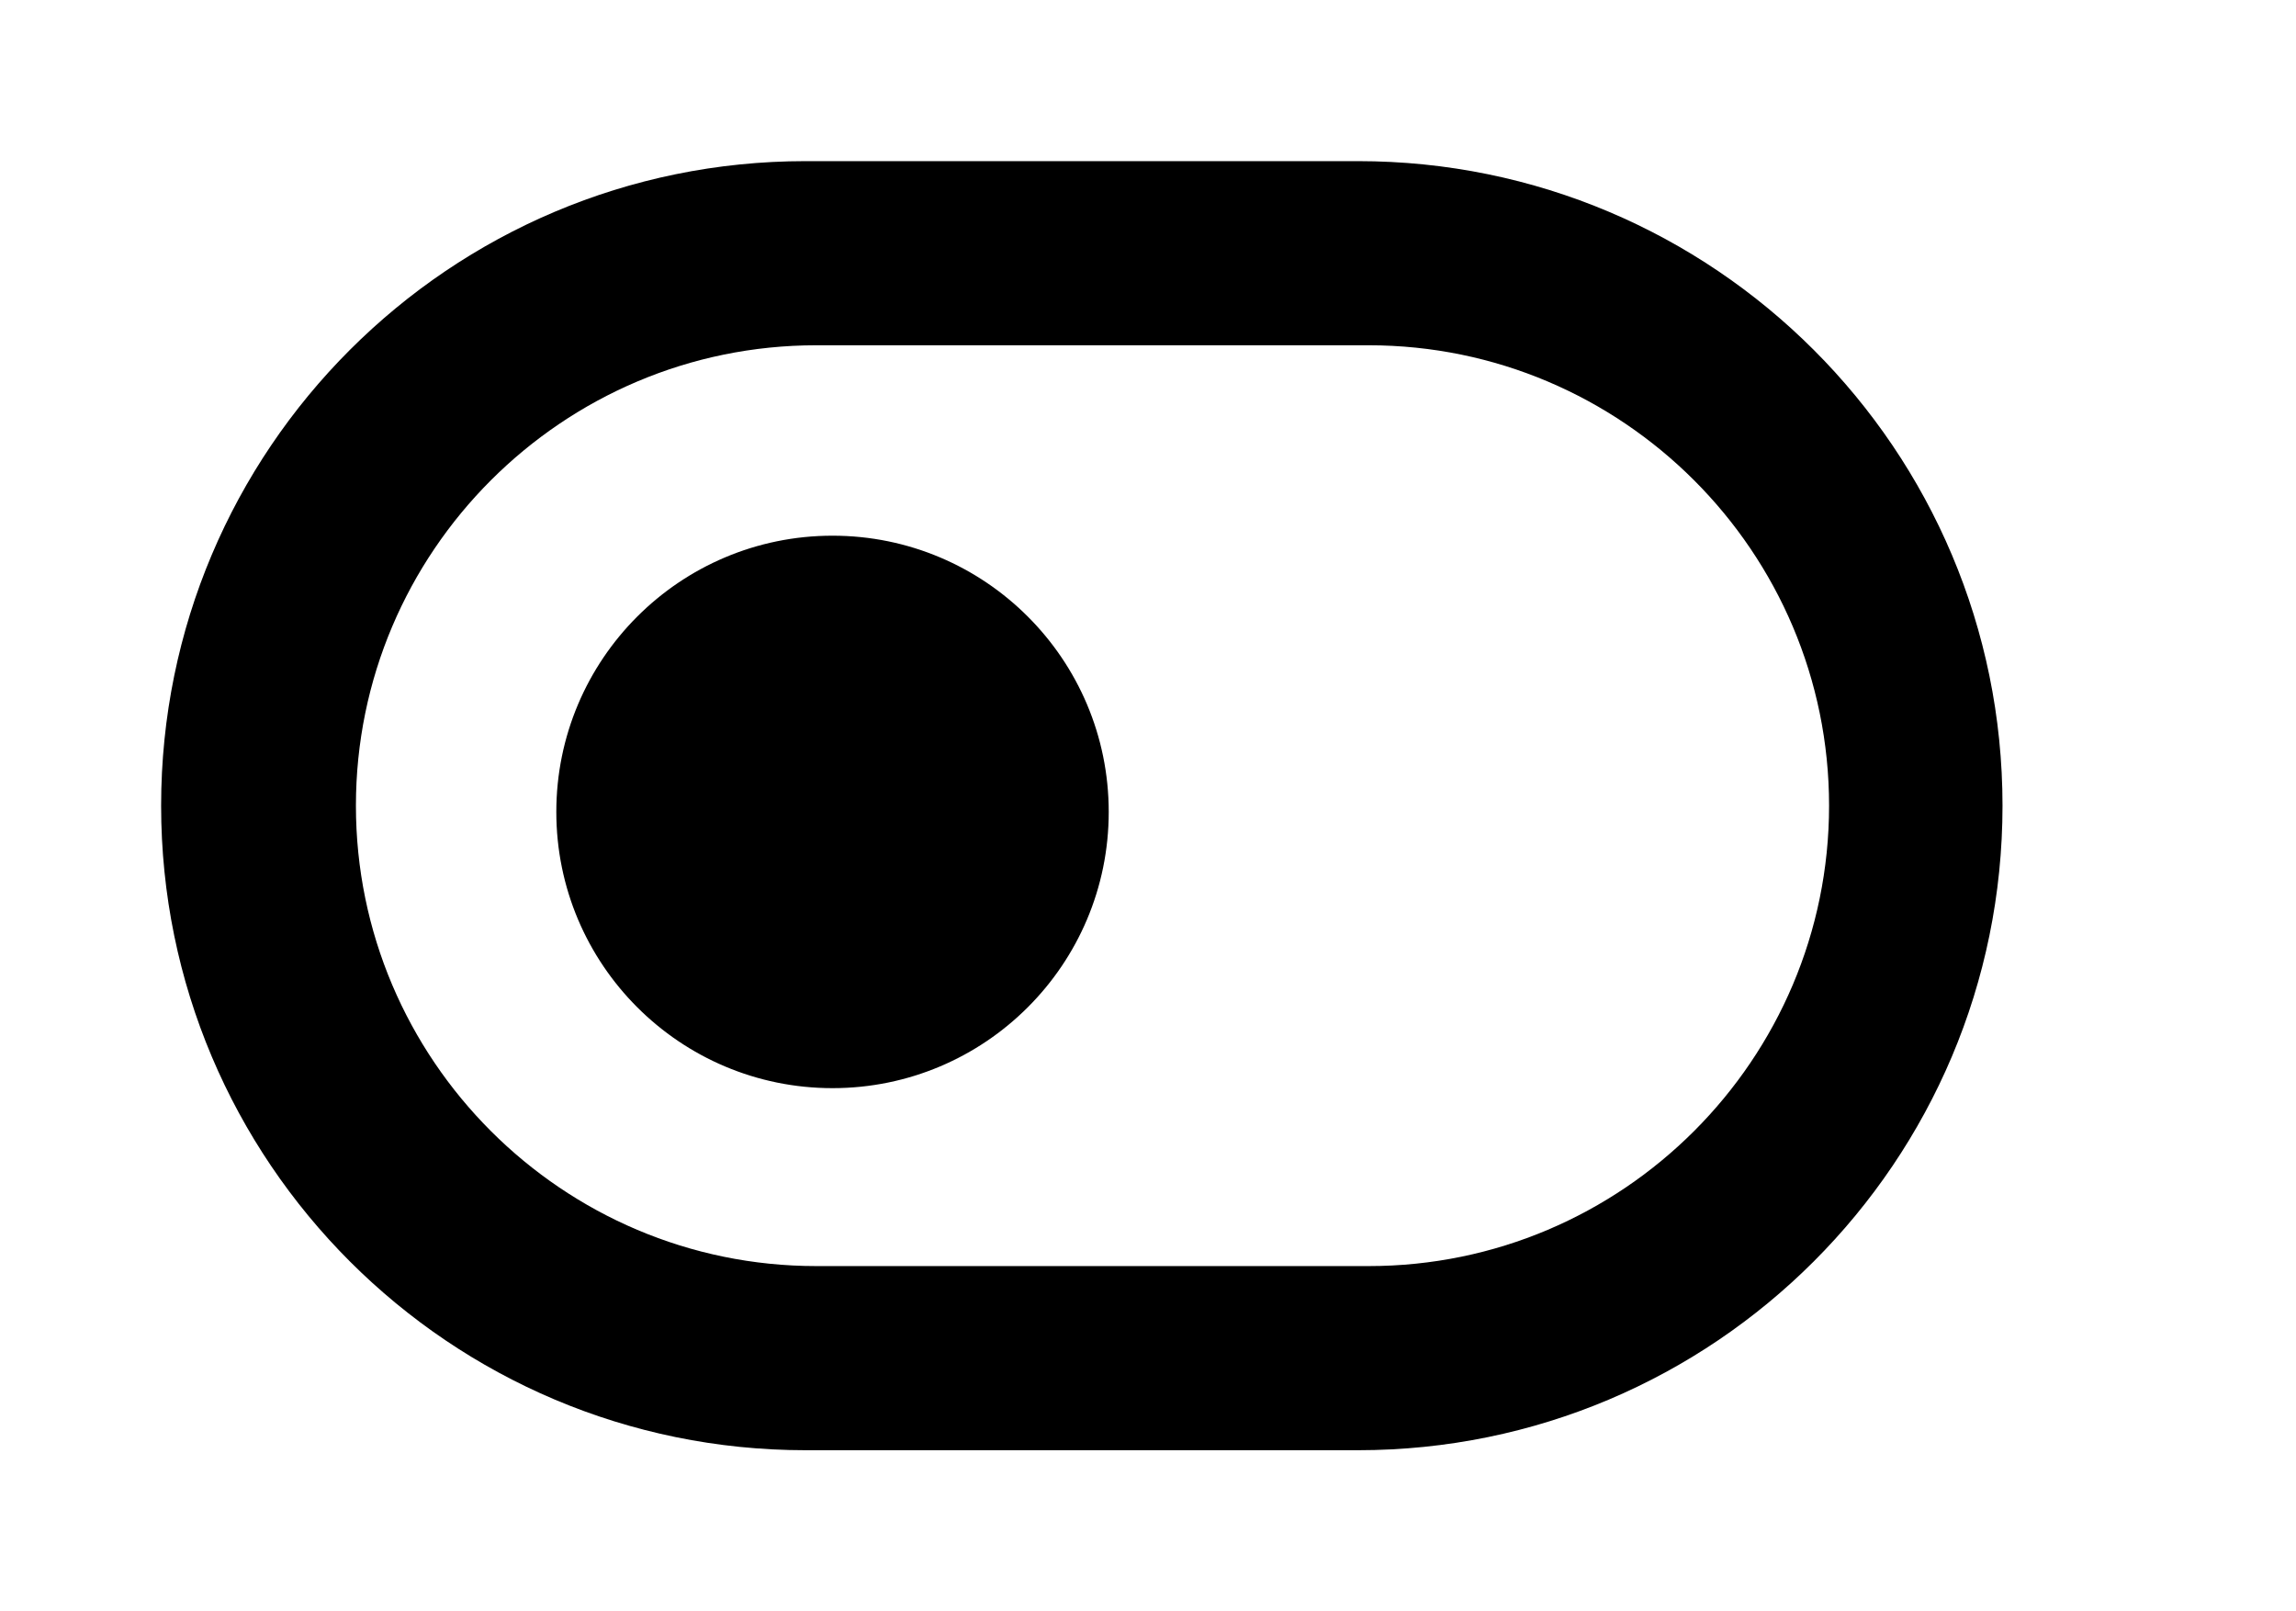 <!-- Generated by IcoMoon.io -->
<svg version="1.1" xmlns="http://www.w3.org/2000/svg" width="57" height="40" viewBox="0 0 57 40">
<title>mp-toggle_button_round-</title>
<path d="M27.525 20.155c0 3.787-3.070 6.857-6.857 6.857s-6.857-3.070-6.857-6.857c0-3.787 3.070-6.857 6.857-6.857s6.857 3.070 6.857 6.857v0zM33.979 31.429h-13.714c-6.302 0-11.429-5.127-11.429-11.429s5.127-11.429 11.429-11.429h13.714c6.302 0 11.429 5.127 11.429 11.429s-5.127 11.429-11.429 11.429v0zM49.714 20c0-8.837-7.163-16-16-16h-13.714c-8.837 0-16 7.163-16 16v0c0 8.837 7.163 16 16 16h13.714c8.837 0 16-7.163 16-16v0z"></path>
</svg>
